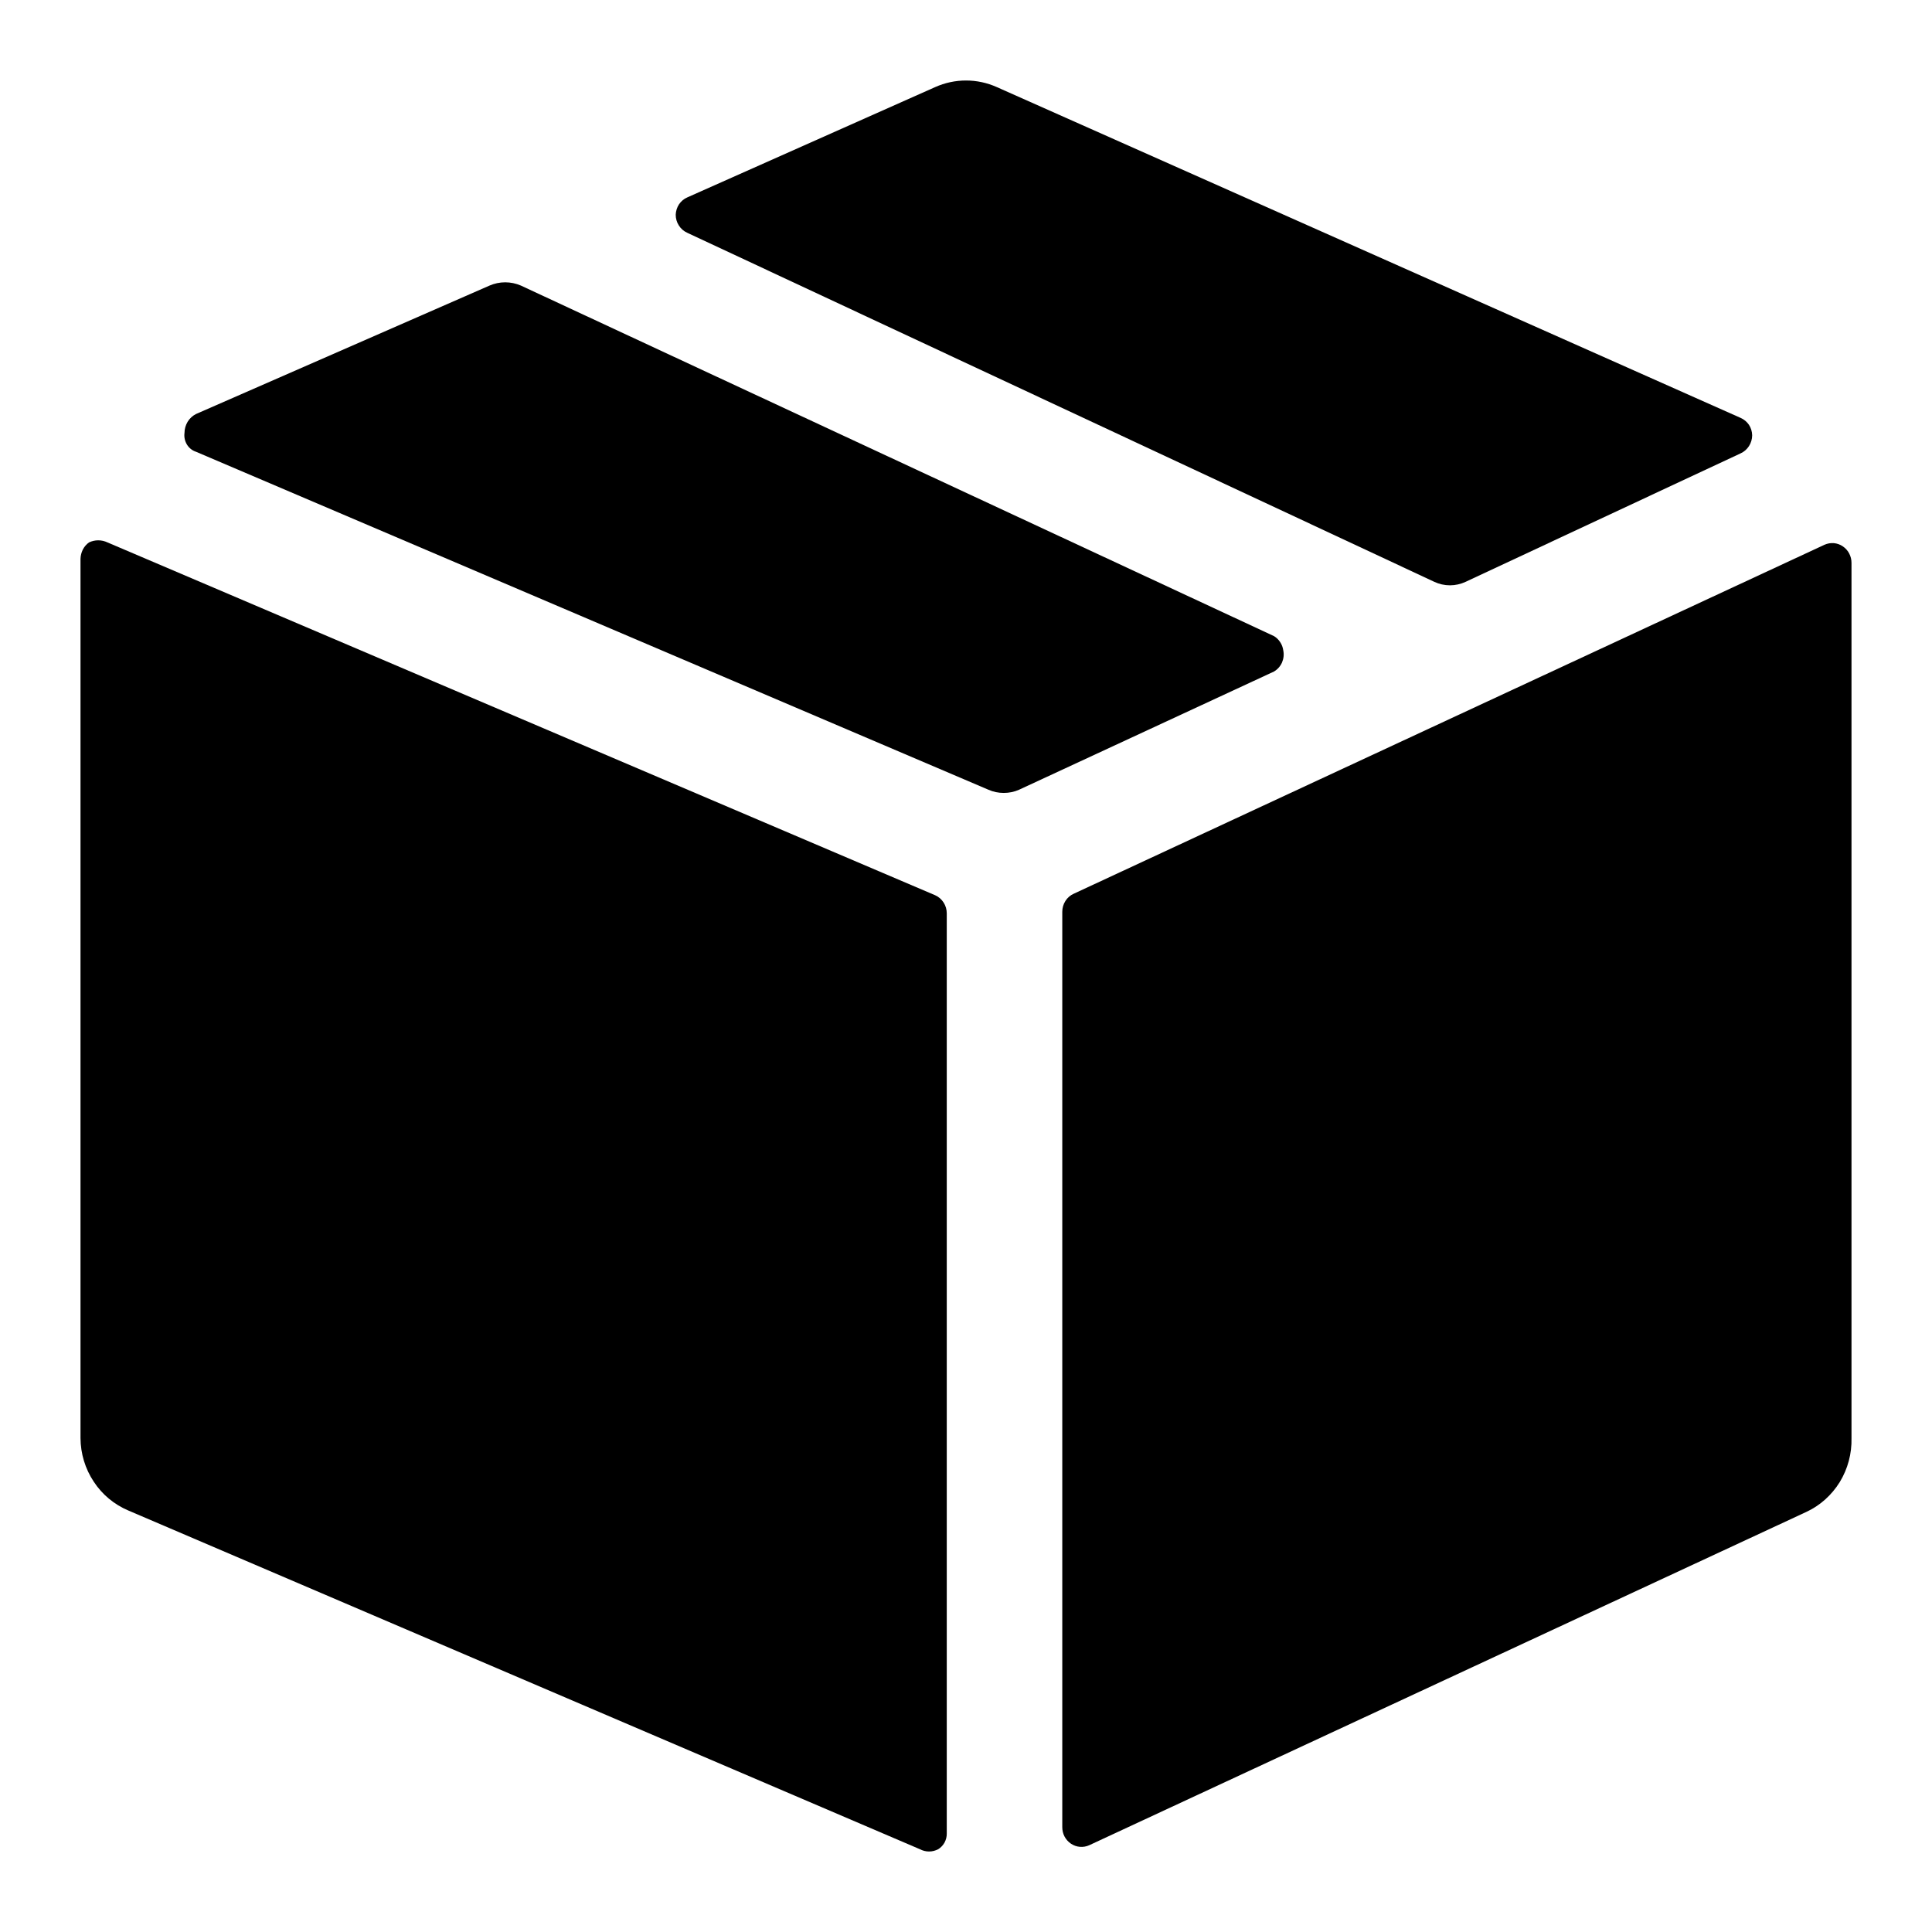<svg viewBox="0 0 24 24" fill="none" xmlns="http://www.w3.org/2000/svg"><path d="M15.826 8.342C15.87 8.316 15.905 8.277 15.926 8.229C15.946 8.182 15.952 8.129 15.941 8.078C15.936 8.042 15.923 8.007 15.903 7.977C15.883 7.946 15.857 7.921 15.826 7.902L6.472 3.548C6.41 3.521 6.343 3.507 6.276 3.507C6.208 3.507 6.142 3.521 6.08 3.548L2.435 5.143C2.393 5.164 2.356 5.198 2.331 5.239C2.306 5.281 2.292 5.329 2.292 5.377C2.285 5.428 2.296 5.479 2.322 5.522C2.348 5.565 2.388 5.597 2.435 5.612L12.278 9.81C12.338 9.837 12.403 9.85 12.469 9.85C12.535 9.85 12.6 9.837 12.66 9.81L15.826 8.342Z" fill="currentColor"/><path d="M21.622 5.632C21.665 5.613 21.701 5.581 21.727 5.541C21.752 5.501 21.766 5.455 21.766 5.407C21.765 5.36 21.751 5.315 21.726 5.277C21.7 5.239 21.664 5.209 21.622 5.191L12.383 1.082C12.262 1.028 12.132 1 12 1C11.868 1 11.738 1.028 11.617 1.082L8.538 2.452C8.496 2.47 8.461 2.5 8.435 2.538C8.41 2.576 8.396 2.621 8.394 2.667C8.394 2.715 8.407 2.761 8.433 2.801C8.458 2.841 8.495 2.873 8.538 2.892L17.816 7.227C17.877 7.256 17.944 7.271 18.012 7.271C18.079 7.271 18.146 7.256 18.208 7.227L21.622 5.632Z" fill="currentColor"/><path d="M1.335 6.738C1.299 6.721 1.26 6.712 1.22 6.712C1.181 6.712 1.142 6.721 1.106 6.738C1.073 6.761 1.047 6.792 1.029 6.827C1.011 6.863 1.001 6.903 1 6.943V17.863C1.001 18.057 1.058 18.245 1.164 18.405C1.269 18.566 1.419 18.69 1.594 18.764L11.426 22.971C11.462 22.99 11.501 23 11.541 23C11.581 23 11.62 22.99 11.656 22.971C11.688 22.951 11.715 22.922 11.734 22.888C11.752 22.853 11.762 22.815 11.761 22.776V11.346C11.761 11.299 11.748 11.252 11.722 11.212C11.697 11.172 11.66 11.14 11.617 11.121L1.335 6.738Z" fill="currentColor"/><path d="M13.196 22.697C13.196 22.738 13.205 22.778 13.224 22.814C13.243 22.85 13.27 22.88 13.304 22.903C13.337 22.925 13.375 22.939 13.415 22.942C13.454 22.945 13.494 22.939 13.531 22.922L22.436 18.783C22.608 18.704 22.753 18.574 22.854 18.411C22.954 18.247 23.005 18.057 23 17.863V6.992C23 6.951 22.99 6.911 22.971 6.875C22.953 6.84 22.925 6.809 22.892 6.787C22.859 6.764 22.821 6.751 22.781 6.747C22.741 6.744 22.701 6.751 22.665 6.767L13.339 11.102C13.296 11.121 13.26 11.152 13.235 11.192C13.209 11.232 13.196 11.279 13.196 11.327V22.697Z" fill="currentColor"/></svg>